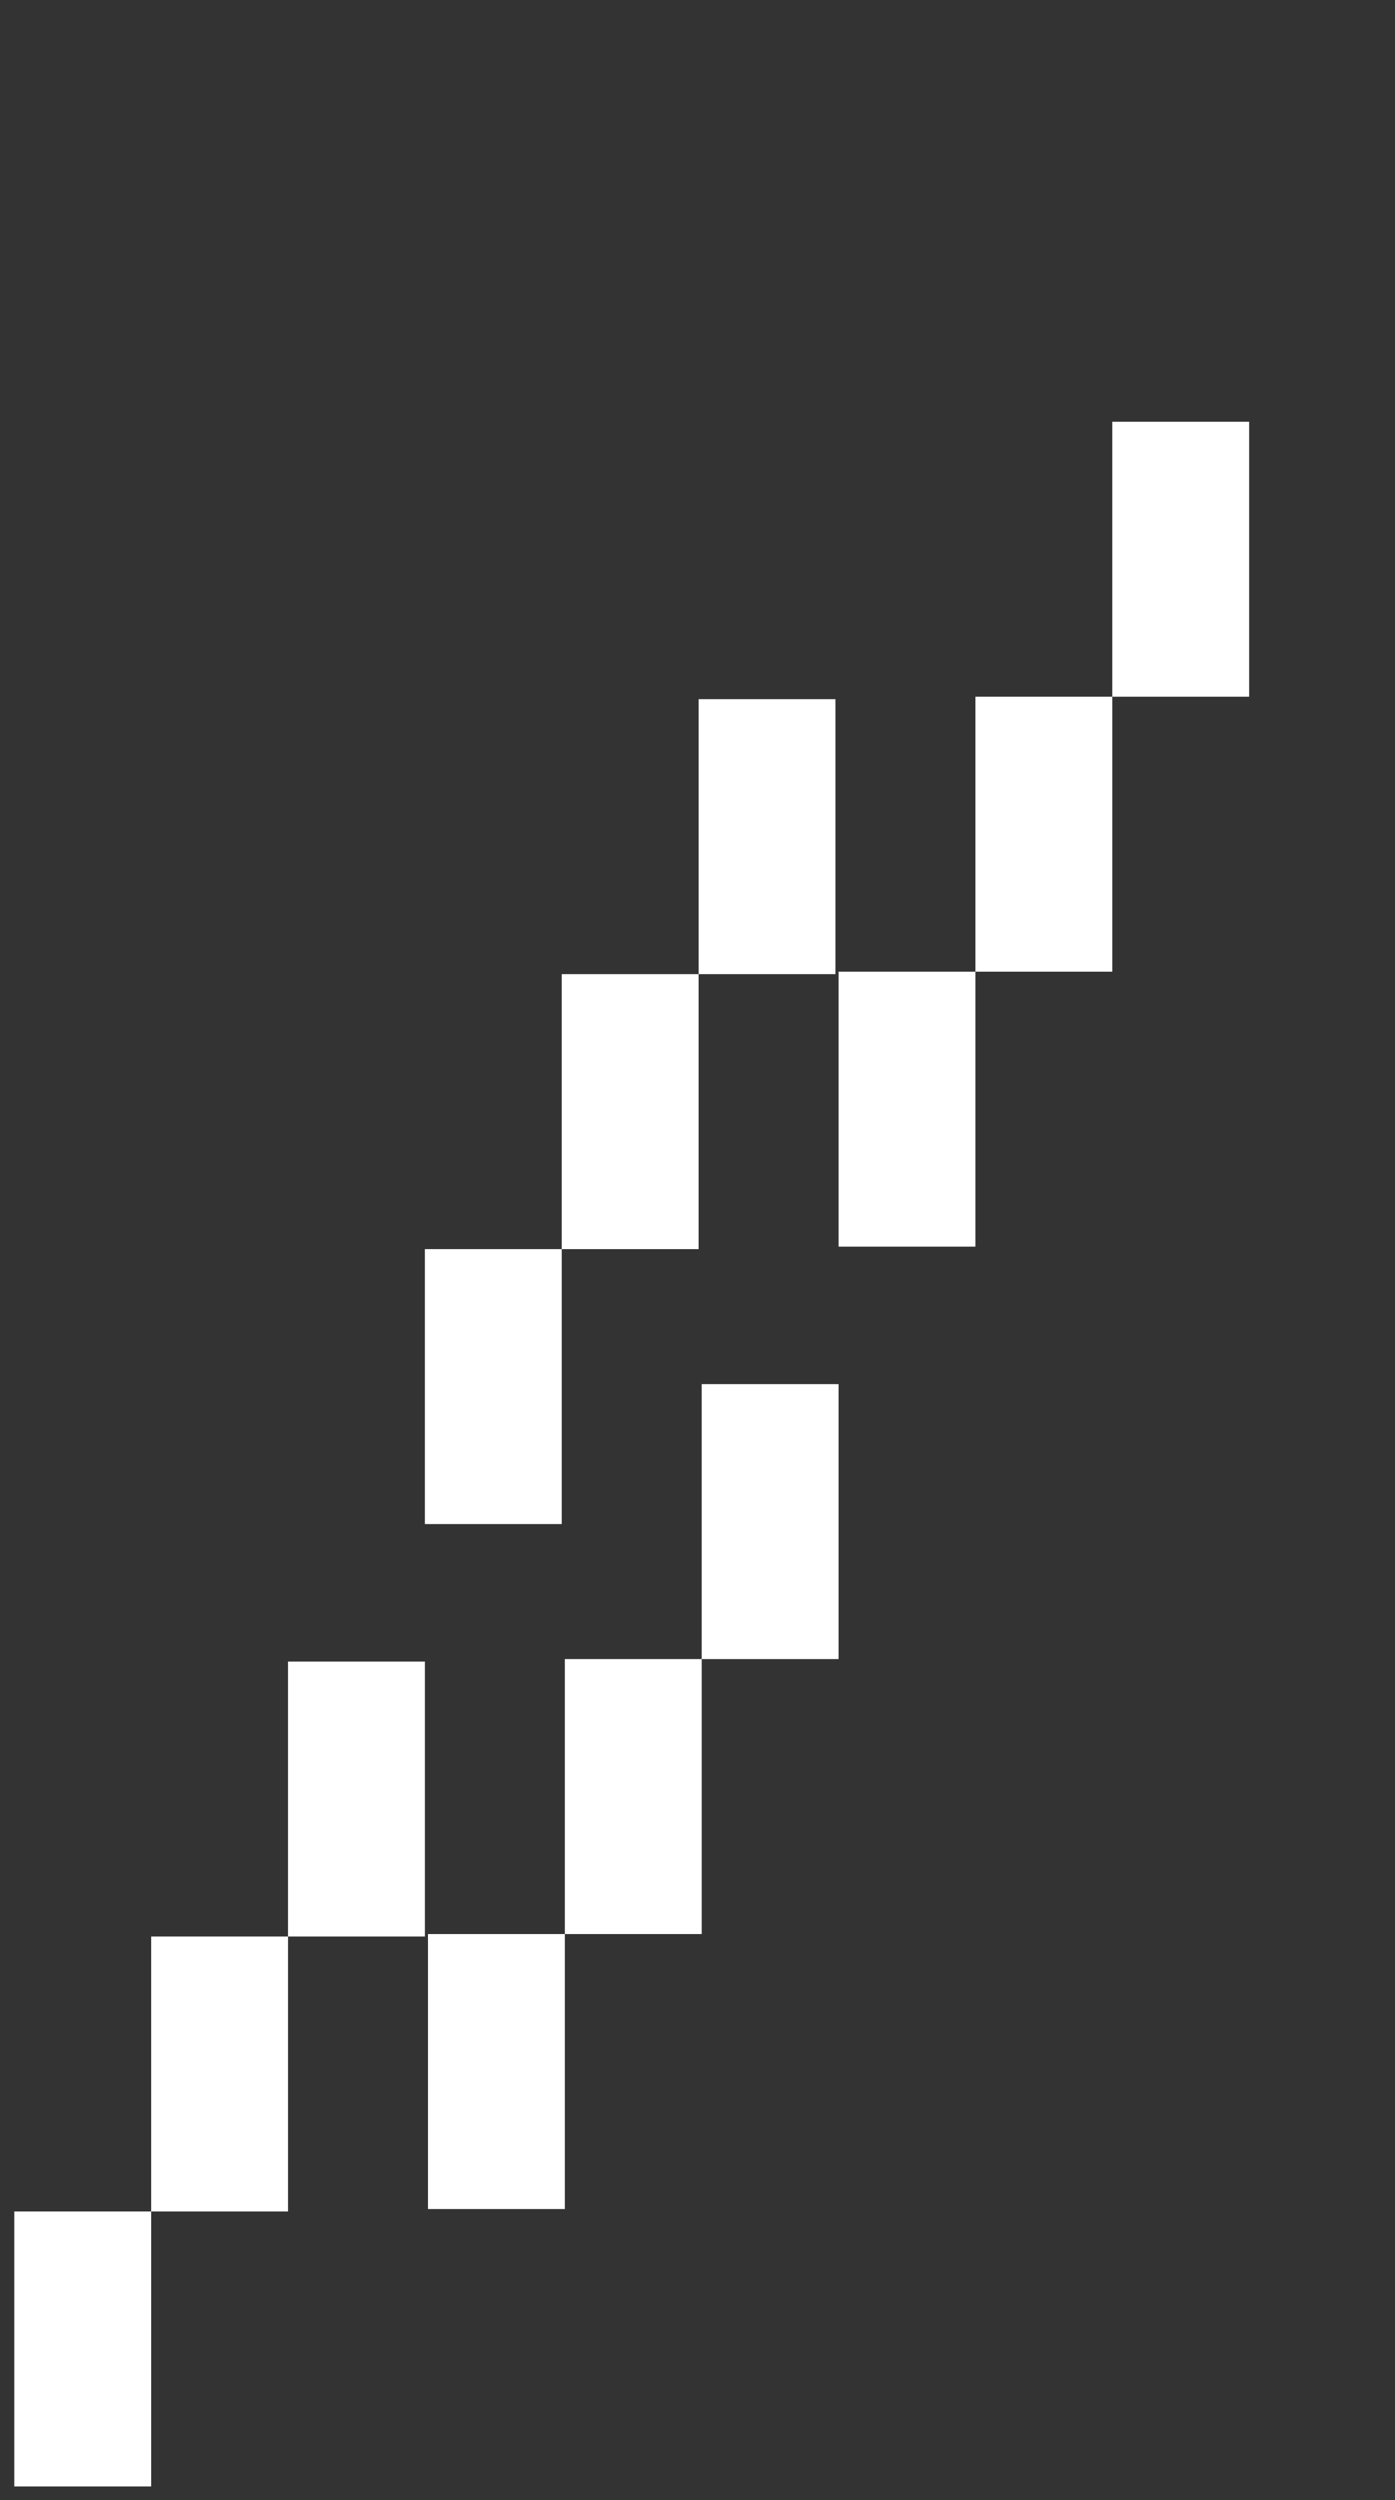 <?xml version="1.0" encoding="UTF-8" standalone="no"?>

<svg width="96" height="172" viewBox="0 0 96 172" fill="none" xmlns="http://www.w3.org/2000/svg">
<rect x="0" y="0" width="96" height="172" fill="#333333" stroke="none"/>
<g style="mix-blend-mode:difference">
<path d="M48.076 67.019H38.657V85.936H29.239V104.852H38.657V85.936H48.076V67.019H57.494V48.102H48.076V67.019ZM19.821 133.227H10.403V152.144H0.984V171.061H10.403V152.144H19.821V133.227H29.239V114.311H19.821V133.227Z" fill="white"/>
<path d="M76.544 47.932H67.126V66.849H57.708V85.766H67.126V66.849H76.544V47.932H85.963V29.016H76.544V47.932ZM48.29 114.141H38.871V133.058H29.453V151.975H38.871V133.058H48.29V114.141H57.708V95.224H48.29V114.141Z" fill="white"/>
</g>
</svg>
